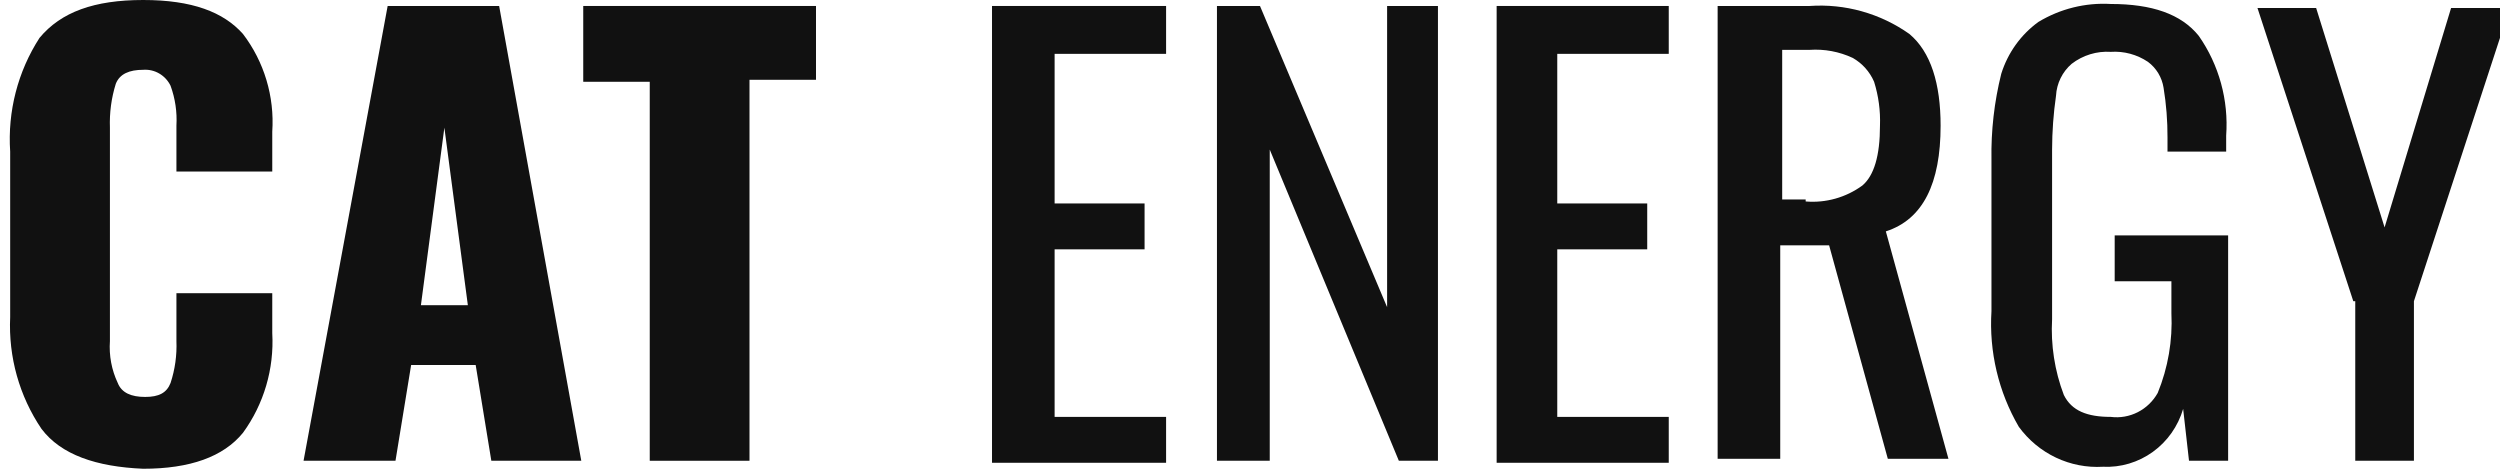 <svg id="logo-text-footer" width="128" height="24" viewBox="0 0 128 24" fill="currentColor" role="img" aria-label="Главная страница сайта Cat Energy">
<g clip-path="url(#clip0_83854_433)">
<path d="M2.124 21.957C0.99 20.282 0.427 18.272 0.521 16.238V7.762C0.384 5.706 0.912 3.661 2.023 1.94C3.125 0.613 4.827 0 7.331 0C9.834 0 11.437 0.613 12.438 1.736C13.525 3.159 14.06 4.941 13.94 6.74V8.783H9.033V6.434C9.073 5.739 8.971 5.044 8.733 4.391C8.606 4.128 8.404 3.91 8.154 3.764C7.905 3.618 7.618 3.552 7.331 3.574C6.63 3.574 6.129 3.779 5.929 4.289C5.702 5.015 5.601 5.775 5.628 6.536V17.464C5.576 18.202 5.714 18.942 6.029 19.608C6.229 20.119 6.73 20.323 7.431 20.323C8.132 20.323 8.533 20.119 8.733 19.608C8.96 18.918 9.062 18.191 9.033 17.464V15.013H13.94V17.055C14.042 18.884 13.51 20.692 12.438 22.162C11.437 23.387 9.734 24 7.331 24C4.928 23.898 3.125 23.285 2.124 21.957Z" fill="#111111"/>
<path d="M19.848 0.306H25.556L29.762 23.591H25.156L24.355 18.689H21.05L20.249 23.591H15.542L19.848 0.306ZM23.954 15.625L22.752 6.536L21.551 15.625H23.954Z" fill="#111111"/>
<path d="M33.267 4.187H29.862V0.306H41.779V4.085H38.374V23.591H33.267V4.187Z" fill="#111111"/>
<path d="M50.892 0.306H59.704V2.757H53.996V10.417H58.602V12.766H53.996V21.345H59.704V23.694H50.791V0.306H50.892Z" fill="#111111"/>
<path d="M62.308 0.306H64.511L71.02 15.728V0.306H73.623V23.591H71.621L65.011 7.659V23.591H62.308V0.306Z" fill="#111111"/>
<path d="M76.628 0.306H85.44V2.757H79.732V10.417H84.338V12.766H79.732V21.345H85.44V23.694H76.628V0.306Z" fill="#111111"/>
<path d="M88.043 0.306H92.65C94.462 0.179 96.263 0.683 97.757 1.736C98.859 2.655 99.359 4.289 99.359 6.434C99.359 9.396 98.458 11.234 96.555 11.847L99.76 23.489H96.656L93.651 12.562H91.148V23.489H87.943V0.306H88.043ZM92.45 10.315C93.482 10.402 94.511 10.112 95.354 9.498C95.954 8.987 96.255 7.966 96.255 6.434C96.283 5.673 96.181 4.913 95.954 4.187C95.729 3.666 95.342 3.236 94.853 2.962C94.163 2.641 93.406 2.501 92.65 2.553H91.248V10.213H92.45V10.315Z" fill="#111111"/>
<path d="M103.365 21.855C102.324 20.07 101.835 18.005 101.963 15.932V8.17C101.938 6.69 102.107 5.213 102.464 3.779C102.799 2.707 103.467 1.775 104.366 1.123C105.484 0.448 106.774 0.128 108.072 0.204C110.174 0.204 111.677 0.715 112.578 1.838C113.615 3.322 114.11 5.128 113.98 6.945V7.762H110.976V7.047C110.98 6.191 110.913 5.337 110.775 4.494C110.691 3.96 110.403 3.483 109.974 3.166C109.411 2.789 108.743 2.61 108.072 2.655C107.354 2.608 106.643 2.826 106.069 3.268C105.833 3.47 105.641 3.72 105.503 4.001C105.365 4.282 105.285 4.588 105.268 4.902C105.136 5.815 105.069 6.737 105.067 7.659V16.34C104.994 17.663 105.198 18.986 105.668 20.221C106.069 21.038 106.87 21.345 108.072 21.345C108.546 21.405 109.027 21.321 109.455 21.103C109.883 20.885 110.238 20.542 110.475 20.119C111.004 18.828 111.243 17.432 111.176 16.034V14.4H108.272V12.051H114.08V23.591H112.077L111.777 20.936C111.514 21.826 110.968 22.601 110.224 23.137C109.48 23.674 108.581 23.942 107.671 23.898C106.844 23.947 106.017 23.787 105.265 23.43C104.514 23.074 103.861 22.533 103.365 21.855Z" fill="#111111"/>
<path d="M120.489 15.421L115.582 0.408H118.586L122.091 11.643L125.496 0.408H128.5L123.593 15.421V23.591H120.589V15.421H120.489Z" fill="#111111"/>
</g>
<defs>
<clipPath id="clip0_83854_433">
<rect width="128" height="24" fill="white" transform="translate(0.5)"/>
</clipPath>
</defs>
</svg>
